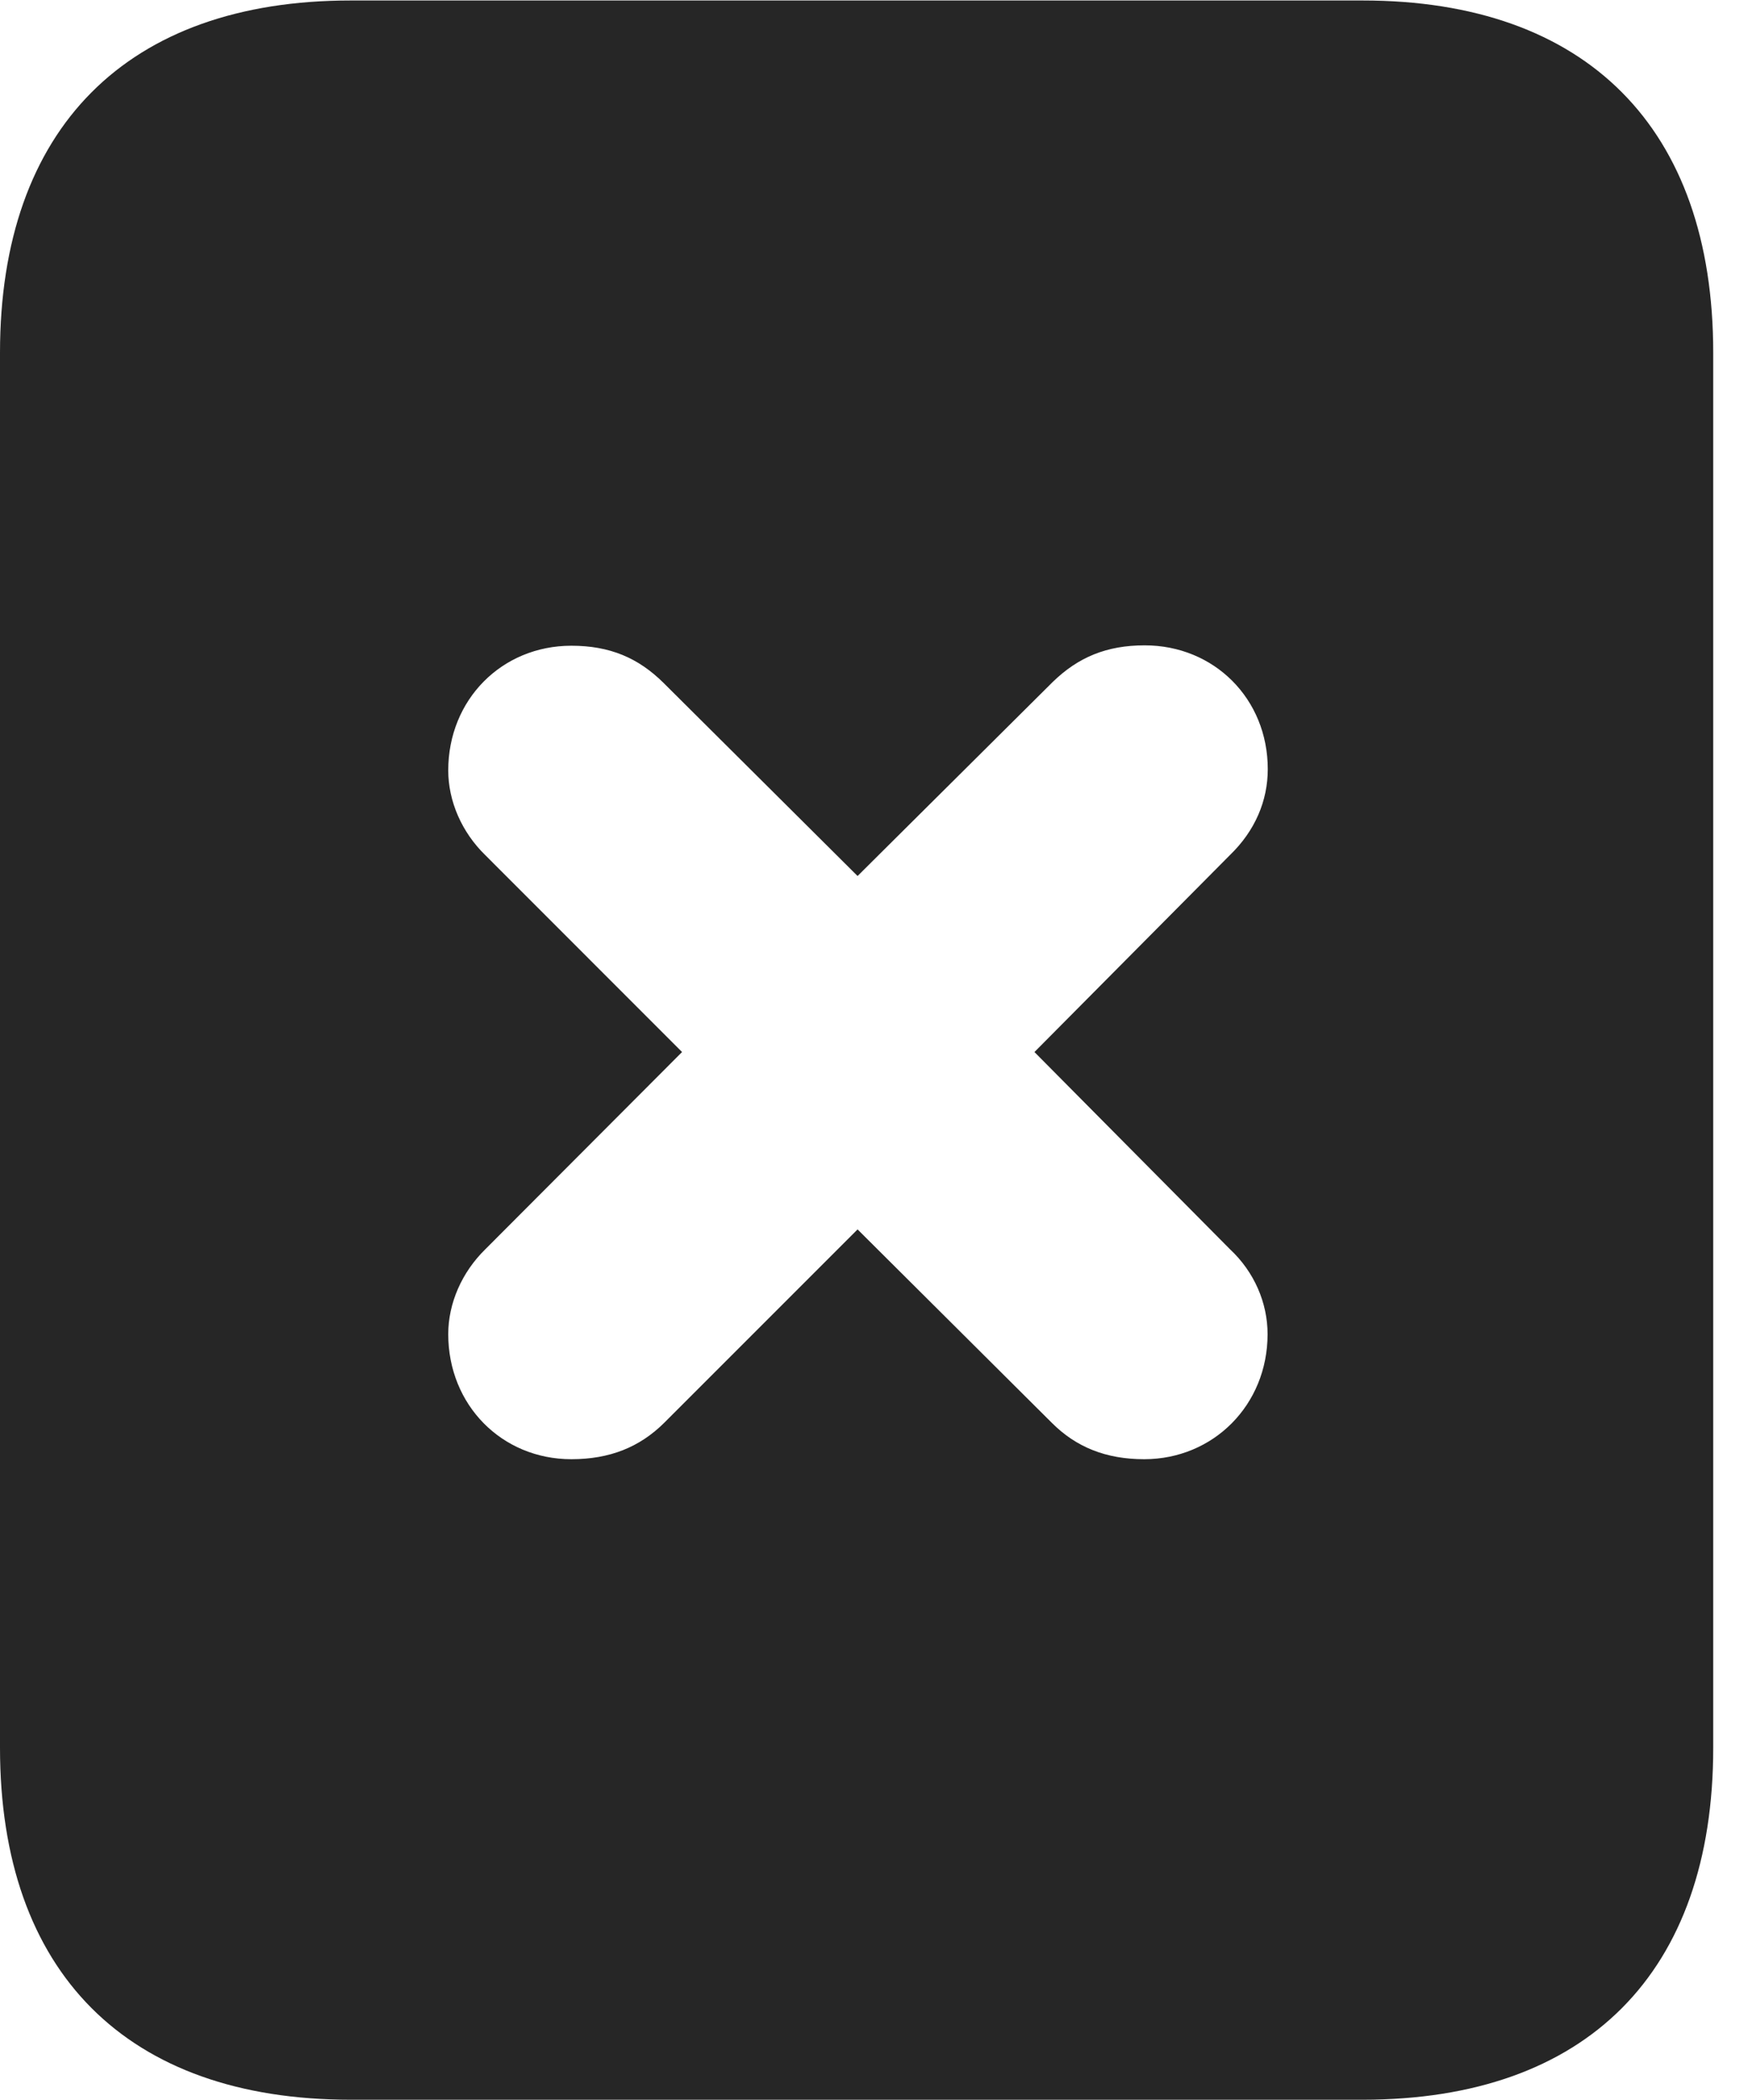 <?xml version="1.0" encoding="UTF-8"?>
<!--Generator: Apple Native CoreSVG 326-->
<!DOCTYPE svg PUBLIC "-//W3C//DTD SVG 1.1//EN" "http://www.w3.org/Graphics/SVG/1.1/DTD/svg11.dtd">
<svg version="1.1" xmlns="http://www.w3.org/2000/svg" xmlns:xlink="http://www.w3.org/1999/xlink"
       viewBox="0 0 18.145 21.793">
       <g>
              <rect height="21.793" opacity="0" width="18.145" x="0" y="0" />
              <path d="M17.784 3.661L17.784 18.14C17.784 20.472 16.472 21.793 14.145 21.793L3.639 21.793C1.319 21.793 0 20.472 0 18.14L0 3.661C0 1.331 1.319 0.005 3.639 0.005L14.145 0.005C16.472 0.005 17.784 1.331 17.784 3.661ZM10.93 7.076L8.902 9.092L6.886 7.086C6.625 6.828 6.33 6.702 5.931 6.702C5.208 6.702 4.653 7.263 4.653 7.996C4.653 8.315 4.793 8.637 5.037 8.875L7.08 10.919L5.037 12.967C4.793 13.206 4.653 13.528 4.653 13.847C4.653 14.582 5.208 15.145 5.931 15.145C6.33 15.145 6.639 15.02 6.893 14.769L8.902 12.76L10.92 14.769C11.171 15.02 11.481 15.145 11.877 15.145C12.595 15.145 13.158 14.582 13.158 13.847C13.158 13.525 13.022 13.203 12.767 12.965L10.738 10.919L12.769 8.873C13.027 8.623 13.16 8.313 13.16 7.983C13.16 7.253 12.604 6.698 11.882 6.698C11.488 6.698 11.193 6.821 10.93 7.076Z"
                     fill="currentColor" fill-opacity="0.85" />
       </g>
</svg>
